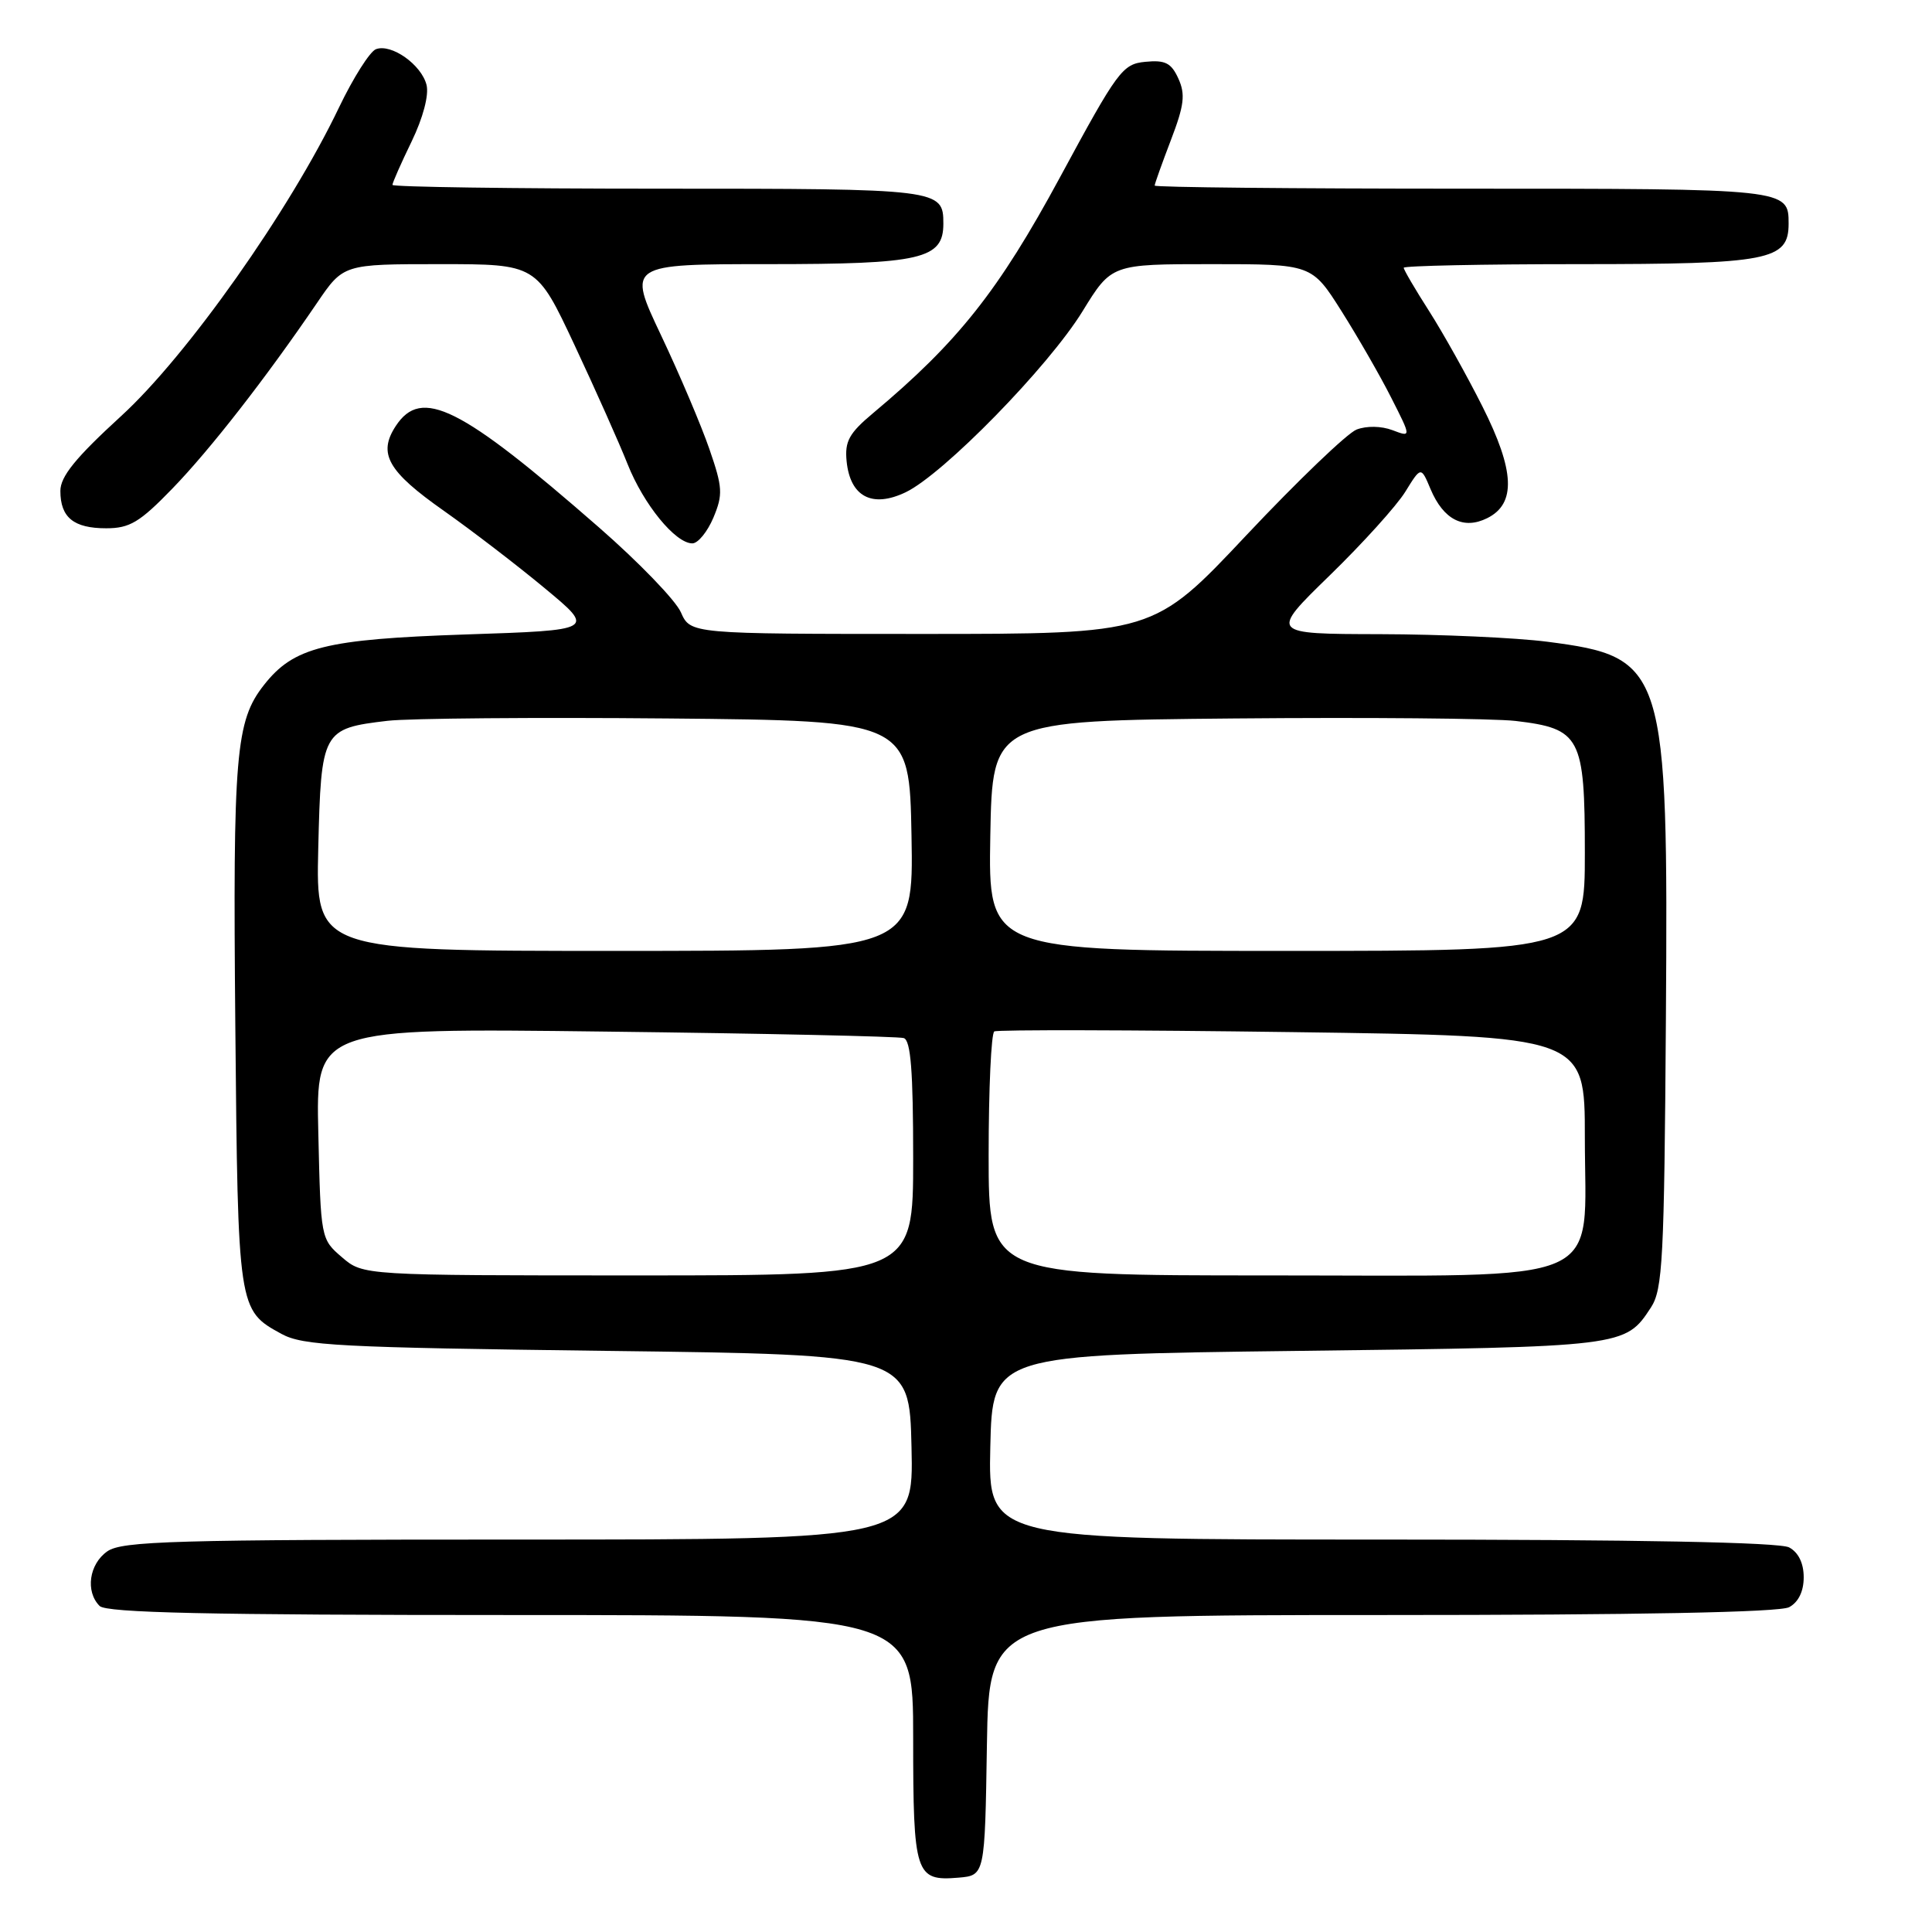 <?xml version="1.0" encoding="UTF-8" standalone="no"?>
<!DOCTYPE svg PUBLIC "-//W3C//DTD SVG 1.1//EN" "http://www.w3.org/Graphics/SVG/1.1/DTD/svg11.dtd" >
<svg xmlns="http://www.w3.org/2000/svg" xmlns:xlink="http://www.w3.org/1999/xlink" version="1.1" viewBox="0 0 256 256">
 <g >
 <path fill="currentColor"
d=" M 130.77 231.25 C 131.05 214.00 131.05 214.00 183.09 214.00 C 217.05 214.00 235.80 213.64 237.07 212.96 C 238.30 212.30 239.00 210.87 239.00 209.00 C 239.00 207.13 238.30 205.70 237.07 205.04 C 235.80 204.36 217.03 204.00 183.03 204.00 C 130.94 204.00 130.94 204.00 131.22 191.75 C 131.50 179.50 131.50 179.50 172.00 179.00 C 215.32 178.47 215.34 178.46 218.75 173.26 C 220.32 170.86 220.52 166.96 220.74 135.05 C 221.06 88.33 220.66 87.05 205.00 85.03 C 200.88 84.50 190.91 84.05 182.86 84.03 C 168.23 84.00 168.23 84.00 176.18 76.26 C 180.55 72.01 185.07 67.01 186.21 65.16 C 188.29 61.79 188.29 61.79 189.56 64.82 C 191.27 68.86 193.92 70.22 197.06 68.66 C 200.91 66.75 200.73 62.39 196.42 53.84 C 194.39 49.80 191.22 44.13 189.37 41.23 C 187.51 38.33 186.00 35.74 186.00 35.48 C 186.00 35.22 196.47 35.00 209.28 35.00 C 234.43 35.00 237.00 34.50 237.00 29.64 C 237.00 25.01 236.93 25.00 193.80 25.00 C 171.36 25.00 153.00 24.82 153.00 24.59 C 153.00 24.36 153.97 21.65 155.15 18.56 C 156.92 13.94 157.09 12.50 156.14 10.41 C 155.20 8.34 154.40 7.93 151.77 8.19 C 148.73 8.48 148.11 9.33 140.45 23.50 C 132.32 38.54 126.94 45.32 115.68 54.75 C 112.51 57.40 111.92 58.48 112.18 61.11 C 112.65 65.82 115.56 67.35 120.00 65.23 C 125.00 62.84 138.92 48.60 143.44 41.25 C 147.28 35.00 147.28 35.00 160.55 35.00 C 173.82 35.00 173.82 35.00 177.77 41.25 C 179.94 44.69 182.91 49.85 184.36 52.73 C 187.01 57.95 187.01 57.95 184.51 57.00 C 183.03 56.44 181.08 56.41 179.75 56.92 C 178.51 57.41 171.95 63.70 165.17 70.90 C 152.85 84.00 152.85 84.00 122.17 84.00 C 91.49 84.00 91.49 84.00 90.22 81.13 C 89.52 79.54 84.63 74.48 79.36 69.88 C 60.98 53.82 55.84 51.26 52.44 56.45 C 50.04 60.11 51.38 62.46 58.82 67.69 C 62.49 70.28 68.51 74.89 72.19 77.95 C 78.88 83.50 78.88 83.50 61.69 84.07 C 43.09 84.70 38.92 85.74 34.98 90.76 C 31.22 95.53 30.85 99.92 31.18 135.86 C 31.53 173.53 31.54 173.60 37.28 176.74 C 40.15 178.31 44.79 178.55 80.50 179.00 C 120.50 179.50 120.50 179.50 120.78 191.75 C 121.06 204.00 121.06 204.00 68.75 204.00 C 23.03 204.00 16.17 204.20 14.22 205.56 C 11.80 207.25 11.29 210.89 13.20 212.80 C 14.10 213.70 27.58 214.00 67.70 214.00 C 121.00 214.00 121.00 214.00 121.00 230.30 C 121.00 248.39 121.29 249.28 127.00 248.80 C 130.50 248.50 130.50 248.50 130.77 231.25 Z  M 94.53 68.59 C 95.81 65.52 95.76 64.60 94.00 59.51 C 92.93 56.40 90.05 49.61 87.59 44.42 C 83.13 35.00 83.13 35.00 101.84 35.00 C 122.09 35.00 125.00 34.33 125.00 29.64 C 125.00 25.05 124.60 25.00 87.30 25.00 C 67.88 25.00 52.00 24.77 52.00 24.50 C 52.00 24.22 53.14 21.63 54.54 18.75 C 56.06 15.61 56.85 12.60 56.52 11.26 C 55.85 8.57 51.85 5.74 49.81 6.52 C 49.01 6.83 46.81 10.30 44.92 14.24 C 38.43 27.83 24.79 47.15 16.04 55.14 C 10.01 60.66 8.00 63.14 8.00 65.05 C 8.00 68.57 9.76 70.00 14.07 70.00 C 17.19 70.00 18.51 69.21 22.83 64.75 C 27.87 59.55 35.24 50.08 42.00 40.15 C 45.50 35.00 45.50 35.00 58.30 35.00 C 71.10 35.00 71.10 35.00 76.14 45.75 C 78.91 51.66 82.07 58.75 83.16 61.50 C 85.28 66.84 89.49 72.00 91.74 72.00 C 92.49 72.00 93.74 70.46 94.53 68.59 Z  M 45.31 166.59 C 42.51 164.19 42.50 164.11 42.18 150.20 C 41.85 136.22 41.85 136.22 80.18 136.69 C 101.25 136.94 119.06 137.33 119.75 137.55 C 120.68 137.84 121.00 141.92 121.00 153.47 C 121.00 169.00 121.00 169.00 84.56 169.00 C 48.11 169.00 48.11 169.00 45.31 166.59 Z  M 131.00 153.06 C 131.00 144.29 131.34 136.92 131.75 136.67 C 132.16 136.43 149.94 136.47 171.25 136.76 C 210.00 137.29 210.00 137.29 210.00 150.69 C 210.00 170.65 213.77 169.00 168.05 169.00 C 131.00 169.00 131.00 169.00 131.00 153.06 Z  M 42.17 112.42 C 42.55 96.82 42.70 96.53 51.36 95.51 C 54.19 95.18 70.90 95.04 88.50 95.20 C 120.50 95.50 120.50 95.50 120.78 110.75 C 121.05 126.00 121.05 126.00 81.45 126.00 C 41.85 126.00 41.85 126.00 42.17 112.42 Z  M 131.22 110.75 C 131.50 95.50 131.50 95.50 163.50 95.20 C 181.10 95.04 197.90 95.19 200.83 95.53 C 209.43 96.55 210.00 97.63 210.00 113.00 C 210.00 126.00 210.00 126.00 170.47 126.00 C 130.95 126.00 130.95 126.00 131.22 110.75 Z "/>
</g>
</svg>